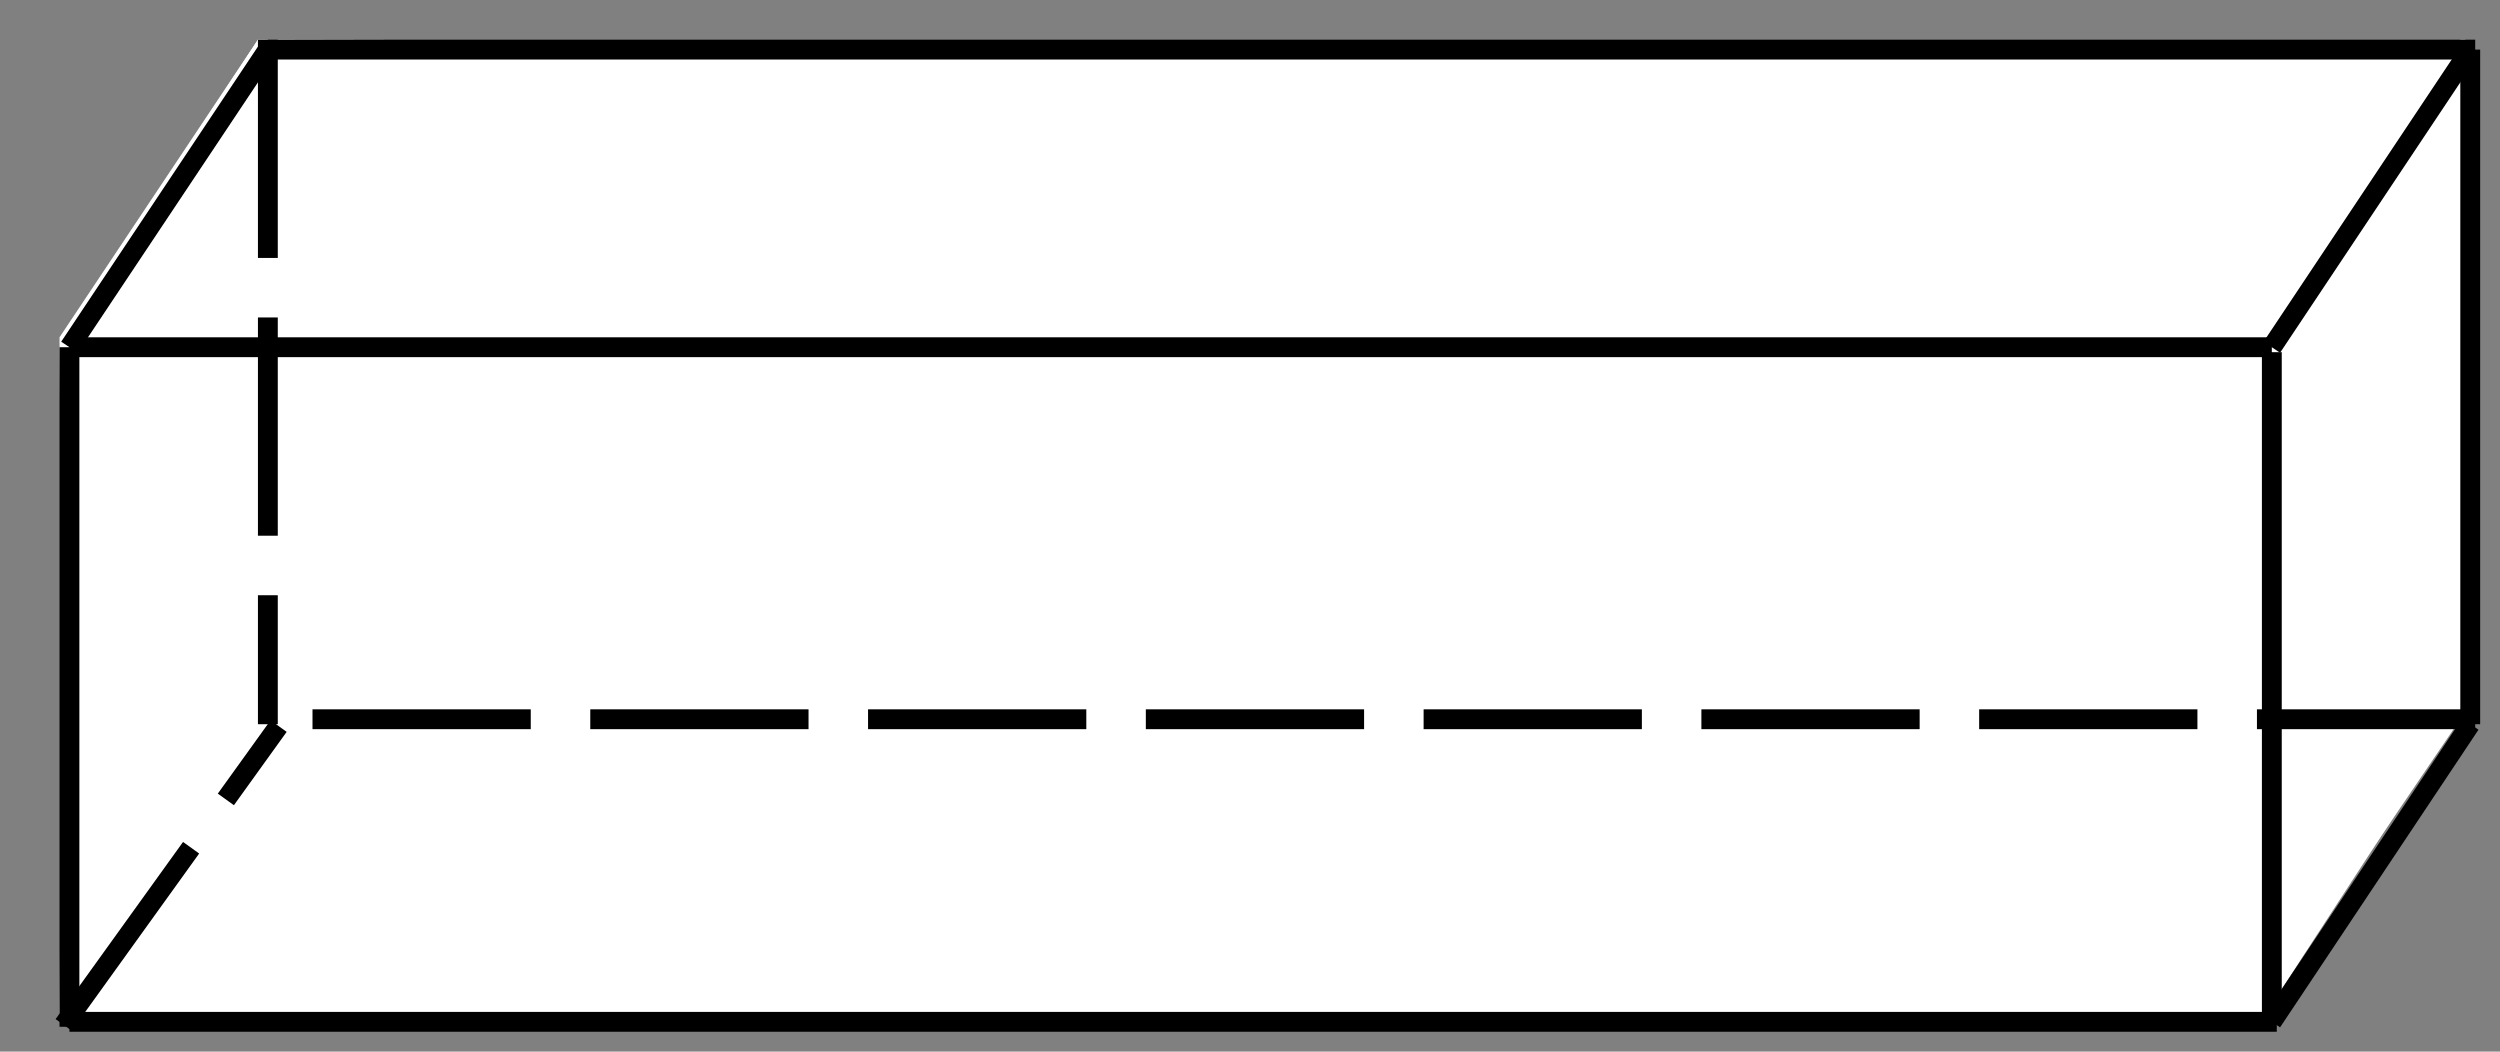 <?xml version="1.0" encoding="UTF-8"?>
<svg xmlns="http://www.w3.org/2000/svg" xmlns:xlink="http://www.w3.org/1999/xlink" width="126pt" height="53pt" viewBox="0 0 126 53" version="1.2">
<rect x="0" y="0" width="126" height="53" fill="#808080" stroke="none"/>
<g id="surface1">
<path style=" stroke:none;fill-rule:evenodd;fill:rgb(100%,100%,100%);fill-opacity:1;" d="M 13 2 L 124 2.25 L 124.25 36 L 13 36.25 L 13.25 2 "/>
<path style=" stroke:none;fill-rule:evenodd;fill:rgb(100%,100%,100%);fill-opacity:1;" d="M 3 17 L 114 17.25 L 114.25 51 L 3 51.25 L 3.25 17 "/>
<path style=" stroke:none;fill-rule:evenodd;fill:rgb(100%,100%,100%);fill-opacity:1;" d="M 13 2 L 3 17 L 3.25 51 L 13 36 L 13.25 2 "/>
<path style=" stroke:none;fill-rule:evenodd;fill:rgb(100%,100%,100%);fill-opacity:1;" d="M 124 2 L 114 17 L 114.25 51 L 124 36 L 124.25 2 "/>
<path style=" stroke:none;fill-rule:evenodd;fill:rgb(100%,100%,100%);fill-opacity:1;" d="M 13 2 L 124 2.25 L 114 17 L 3 17.25 L 13 2 "/>
<path style=" stroke:none;fill-rule:evenodd;fill:rgb(100%,100%,100%);fill-opacity:1;" d="M 13 36 L 124 36.25 L 114 51 L 3 51.25 L 13 36 "/>
<path style="fill:none;stroke-width:10;stroke-linecap:butt;stroke-linejoin:miter;stroke:rgb(0%,0%,0%);stroke-opacity:1;stroke-miterlimit:4;" d="M 135 505 L 35 355 " transform="matrix(0.1,0,0,-0.1,0,53)"/>
<path style="fill:none;stroke-width:10;stroke-linecap:butt;stroke-linejoin:miter;stroke:rgb(0%,0%,0%);stroke-opacity:1;stroke-miterlimit:4;" d="M 1145 15 L 1245 165 " transform="matrix(0.1,0,0,-0.1,0,53)"/>
<path style="fill:none;stroke-width:10;stroke-linecap:butt;stroke-linejoin:miter;stroke:rgb(0%,0%,0%);stroke-opacity:1;stroke-miterlimit:4;" d="M 1245 165 L 1245 505 " transform="matrix(0.1,0,0,-0.1,0,53)"/>
<path style="fill:none;stroke-width:10;stroke-linecap:butt;stroke-linejoin:miter;stroke:rgb(0%,0%,0%);stroke-opacity:1;stroke-miterlimit:4;" d="M 1247.5 505 L 135 505 " transform="matrix(0.1,0,0,-0.1,0,53)"/>
<path style="fill:none;stroke-width:10;stroke-linecap:butt;stroke-linejoin:miter;stroke:rgb(0%,0%,0%);stroke-opacity:1;stroke-miterlimit:4;" d="M 35 355 L 1145 355 " transform="matrix(0.1,0,0,-0.1,0,53)"/>
<path style="fill:none;stroke-width:10;stroke-linecap:butt;stroke-linejoin:miter;stroke:rgb(0%,0%,0%);stroke-opacity:1;stroke-miterlimit:4;" d="M 1145 352.5 L 1145 15 " transform="matrix(0.1,0,0,-0.1,0,53)"/>
<path style="fill:none;stroke-width:10;stroke-linecap:butt;stroke-linejoin:miter;stroke:rgb(0%,0%,0%);stroke-opacity:1;stroke-miterlimit:4;" d="M 1147.5 15 L 35 15 " transform="matrix(0.1,0,0,-0.1,0,53)"/>
<path style="fill:none;stroke-width:10;stroke-linecap:butt;stroke-linejoin:miter;stroke:rgb(0%,0%,0%);stroke-opacity:1;stroke-miterlimit:4;" d="M 35 12.5 L 35 355 " transform="matrix(0.1,0,0,-0.1,0,53)"/>
<path style="fill:none;stroke-width:10;stroke-linecap:butt;stroke-linejoin:miter;stroke:rgb(0%,0%,0%);stroke-opacity:1;stroke-miterlimit:4;" d="M 1145 355 L 1245 505 " transform="matrix(0.1,0,0,-0.1,0,53)"/>
<path style="fill:none;stroke-width:10;stroke-linecap:square;stroke-linejoin:miter;stroke:rgb(0%,0%,0%);stroke-opacity:1;stroke-dasharray:100,40;stroke-miterlimit:4;" d="M 135 505 L 135 170 " transform="matrix(0.1,0,0,-0.1,0,53)"/>
<path style="fill:none;stroke-width:10;stroke-linecap:square;stroke-linejoin:miter;stroke:rgb(0%,0%,0%);stroke-opacity:1;stroke-dasharray:100,40;stroke-miterlimit:4;" d="M 1242.5 167.5 L 135 167.5 " transform="matrix(0.1,0,0,-0.1,0,53)"/>
<path style="fill:none;stroke-width:10;stroke-linecap:square;stroke-linejoin:miter;stroke:rgb(0%,0%,0%);stroke-opacity:1;stroke-dasharray:100,40;stroke-miterlimit:4;" d="M 35 17.5 L 137.5 160 " transform="matrix(0.1,0,0,-0.1,0,53)"/>
</g>
</svg>
